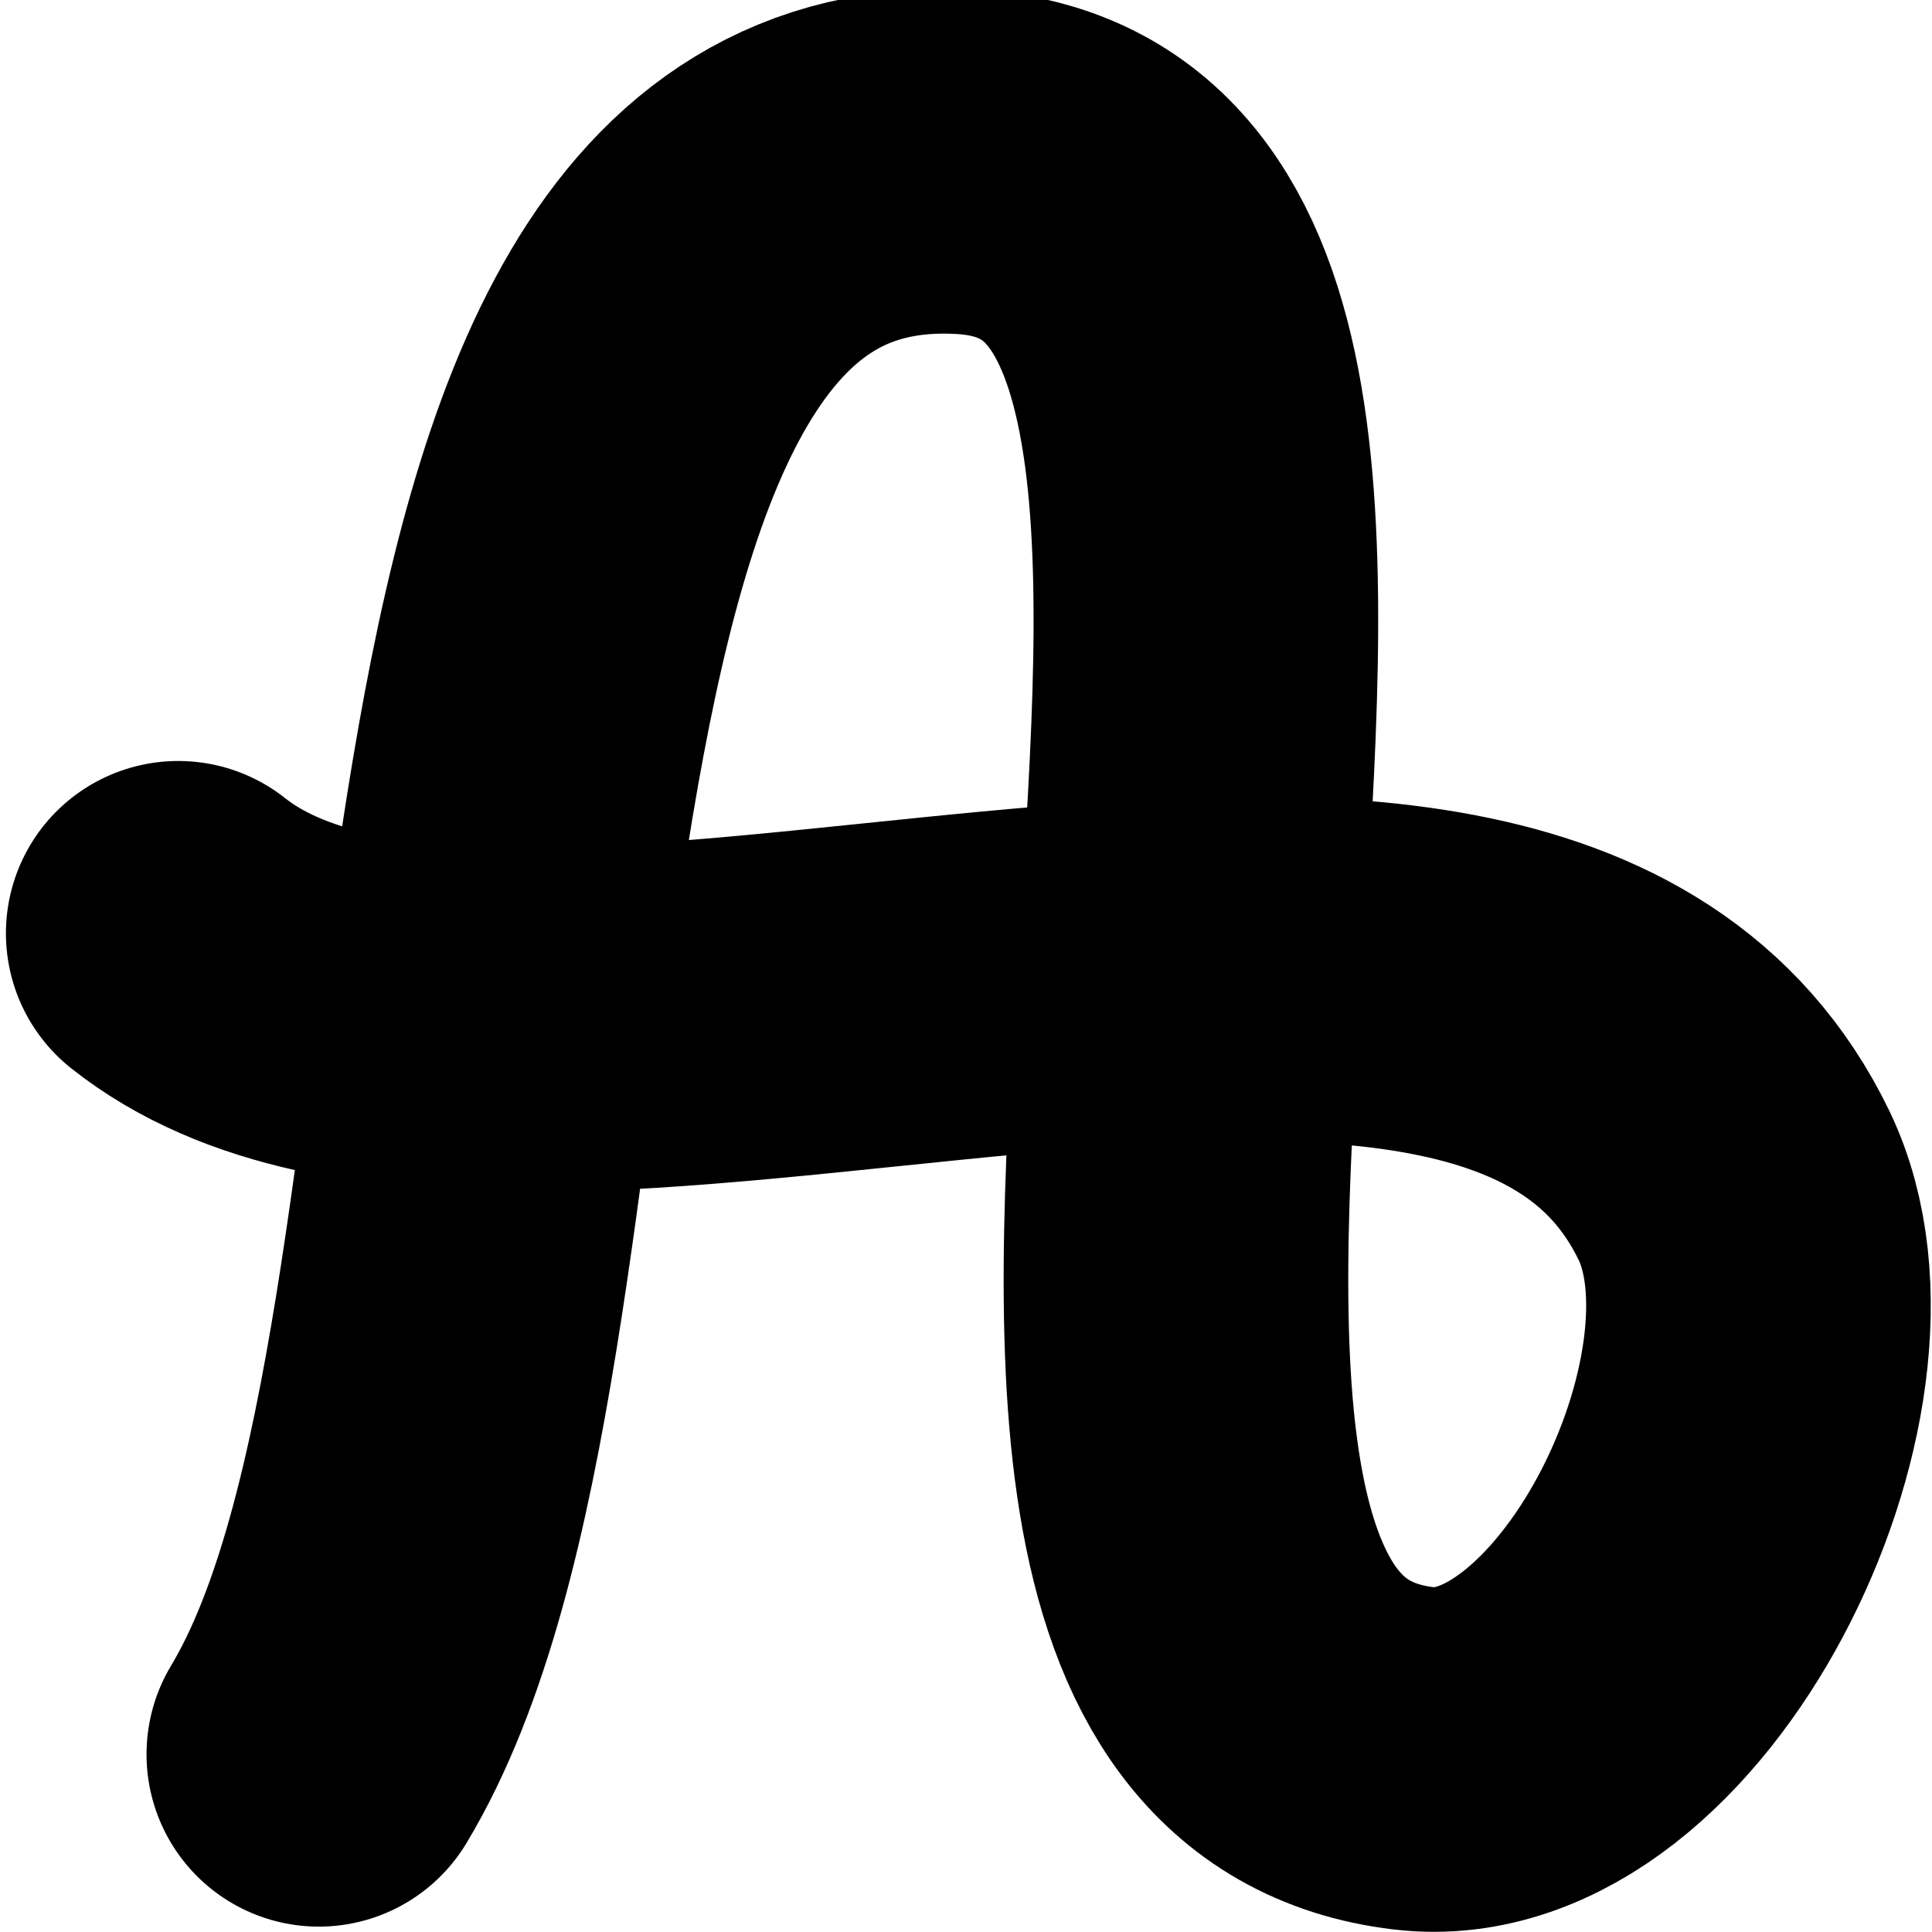 <?xml version="1.0" encoding="UTF-8"?>
<svg width="512" height="512" version="1.1" viewBox="0 0 512 512" xmlns="http://www.w3.org/2000/svg" xmlns:cc="http://creativecommons.org/ns#" xmlns:dc="http://purl.org/dc/elements/1.1/" xmlns:rdf="http://www.w3.org/1999/02/22-rdf-syntax-ns#">
	<title>Albin</title>
	<path d="m84.491 464.91c67.027-111.53 19.912-430.53 171.51-421.99 146.23 8.238-26.772 405.82 118.67 423.06 57.581 6.826 110.08-99.657 84.841-151.86-60.6-125.34-322.03 4.686-412.28-66.789" fill="none" stroke="#000" stroke-linecap="round" stroke-linejoin="round" stroke-width="91.325"/>
</svg>
